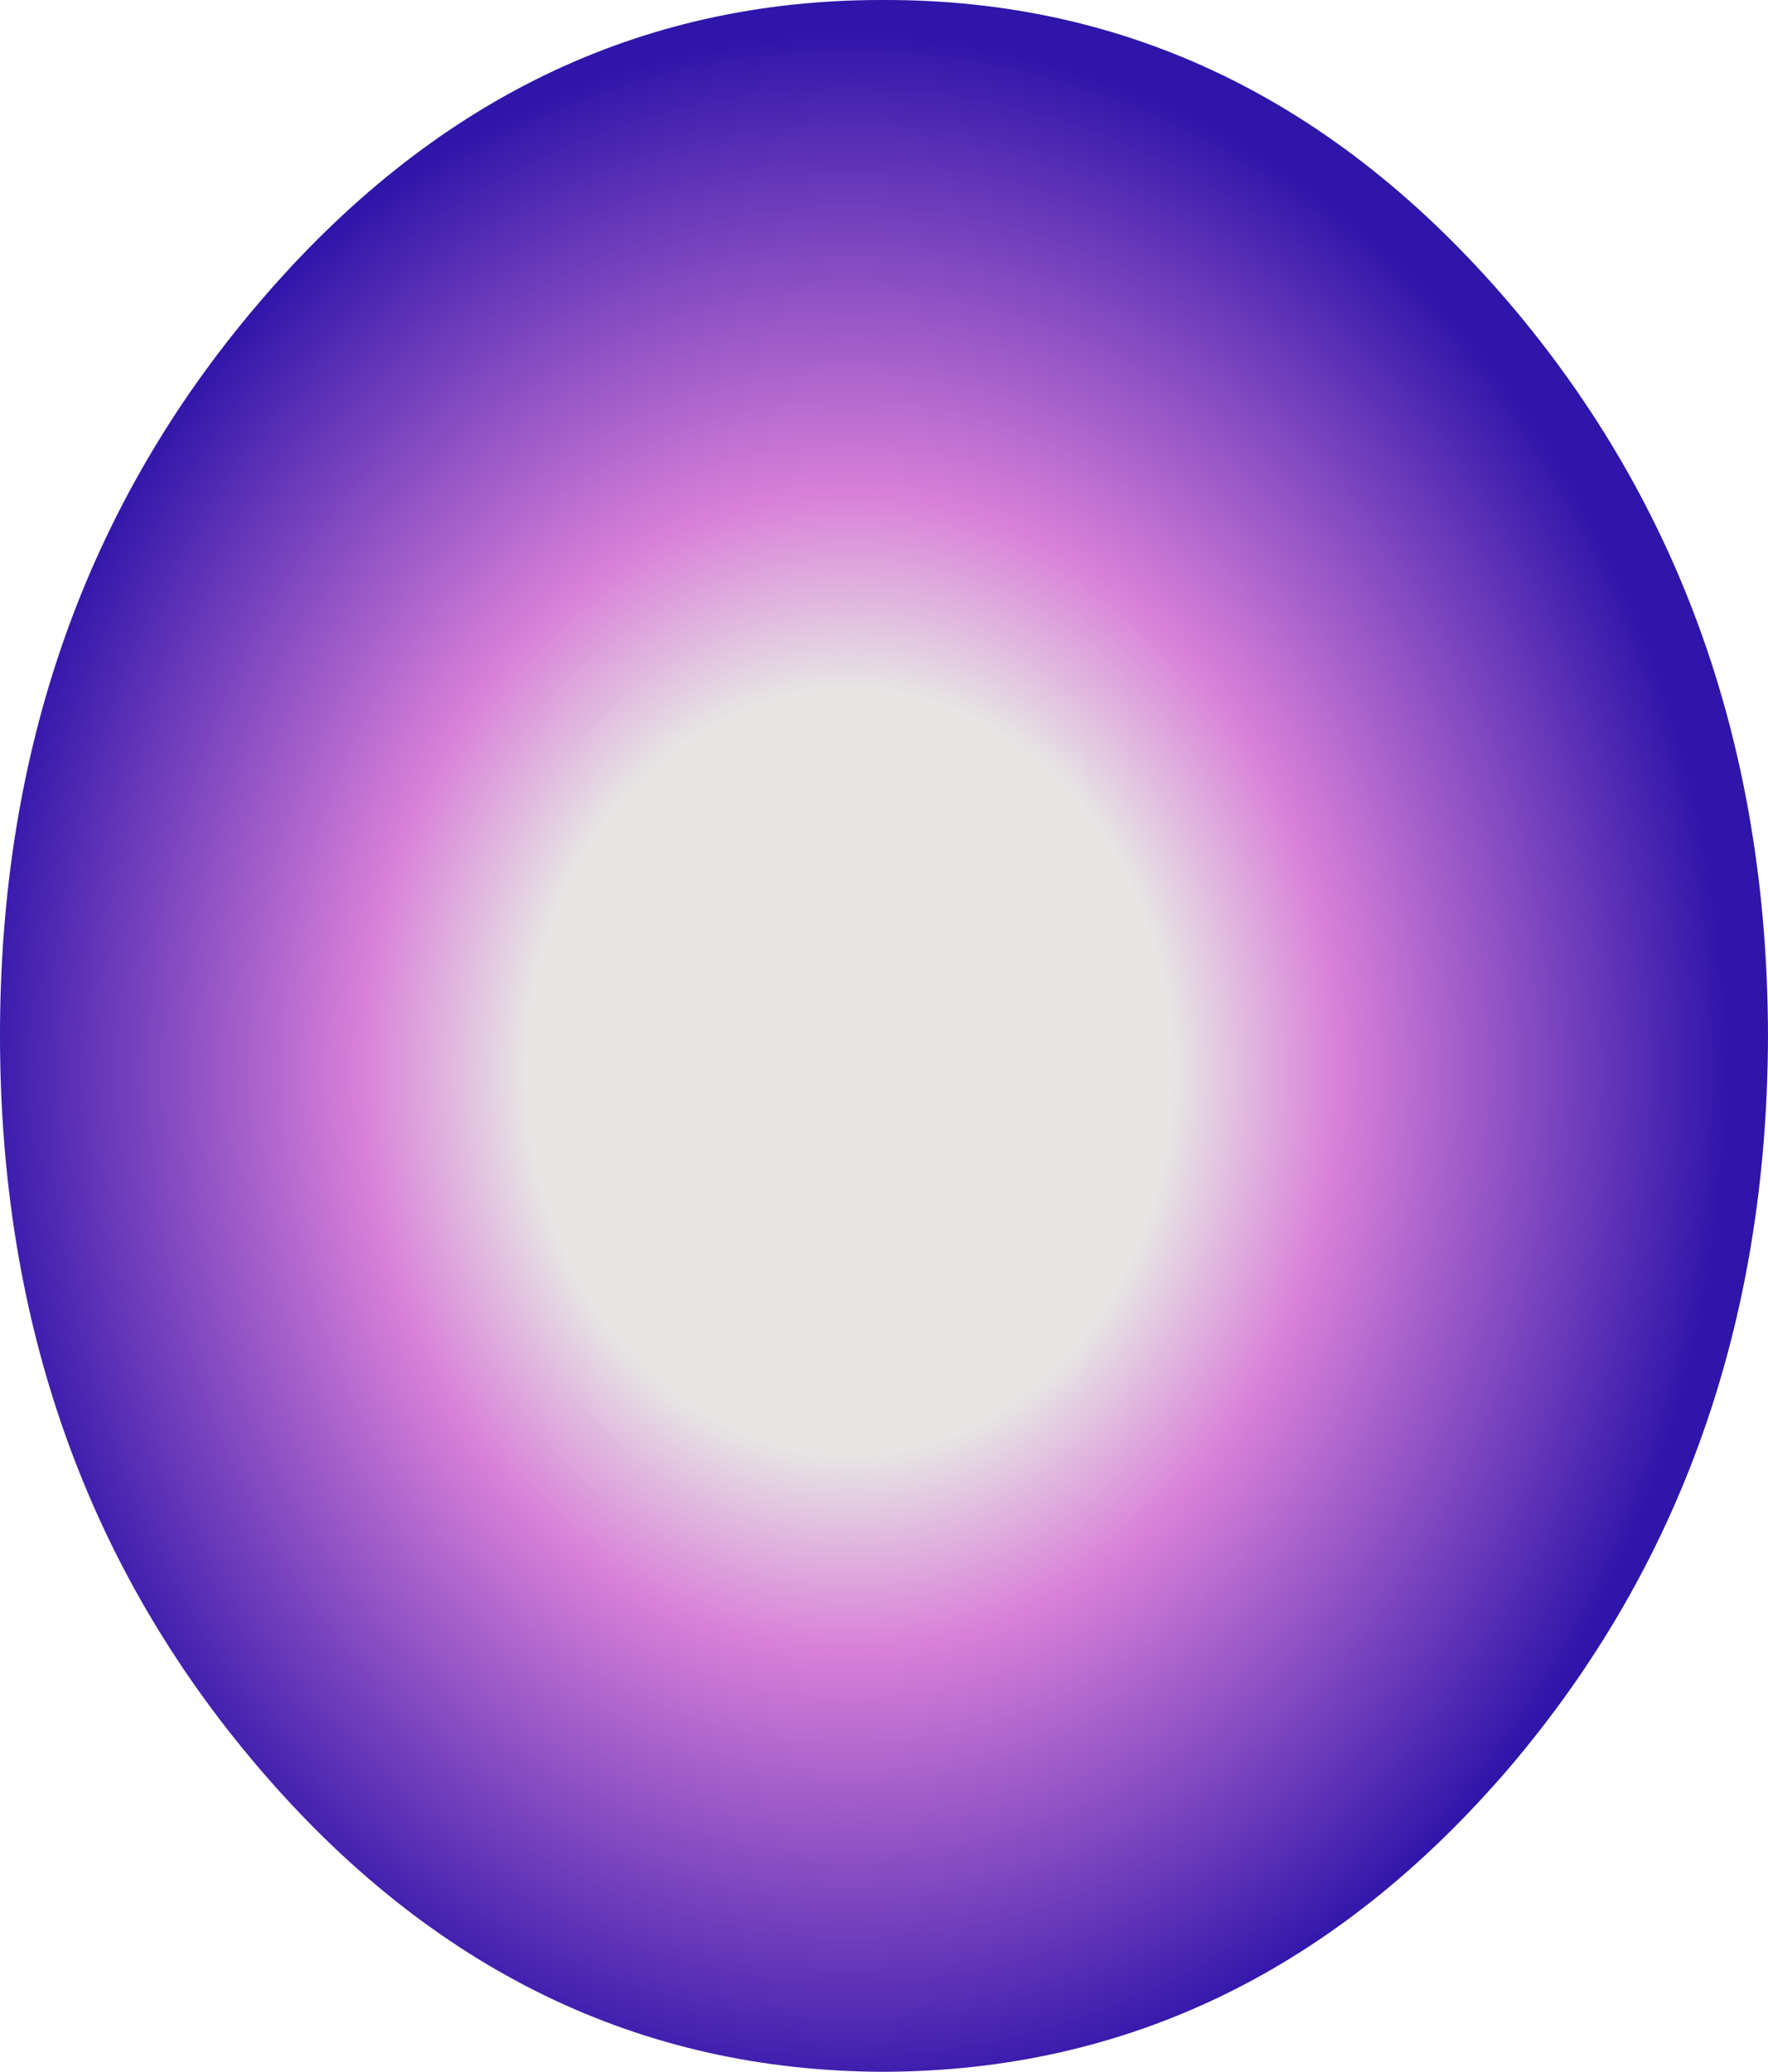 <?xml version="1.0" encoding="UTF-8" standalone="no"?>
<svg xmlns:xlink="http://www.w3.org/1999/xlink" height="110.45px" width="94.25px" xmlns="http://www.w3.org/2000/svg">
  <g transform="matrix(1.0, 0.0, 0.0, 1.0, 30.05, 28.9)">
    <path d="M50.4 -12.75 Q64.15 3.4 64.2 26.3 64.15 49.2 50.4 65.35 36.55 81.5 17.05 81.55 -2.45 81.5 -16.25 65.35 -30.05 49.2 -30.05 26.3 -30.05 3.4 -16.25 -12.75 -2.45 -28.95 17.05 -28.9 36.55 -28.95 50.4 -12.75" fill="url(#gradient0)" fill-rule="evenodd" stroke="none"/>
  </g>
  <defs>
    <radialGradient cx="0" cy="0" gradientTransform="matrix(0.06, 0.0, 0.0, 0.071, 15.25, 28.25)" gradientUnits="userSpaceOnUse" id="gradient0" r="819.2" spreadMethod="pad">
      <stop offset="0.349" stop-color="#e7e6e4"/>
      <stop offset="0.529" stop-color="#d980d9"/>
      <stop offset="0.953" stop-color="#3015aa"/>
    </radialGradient>
  </defs>
</svg>
